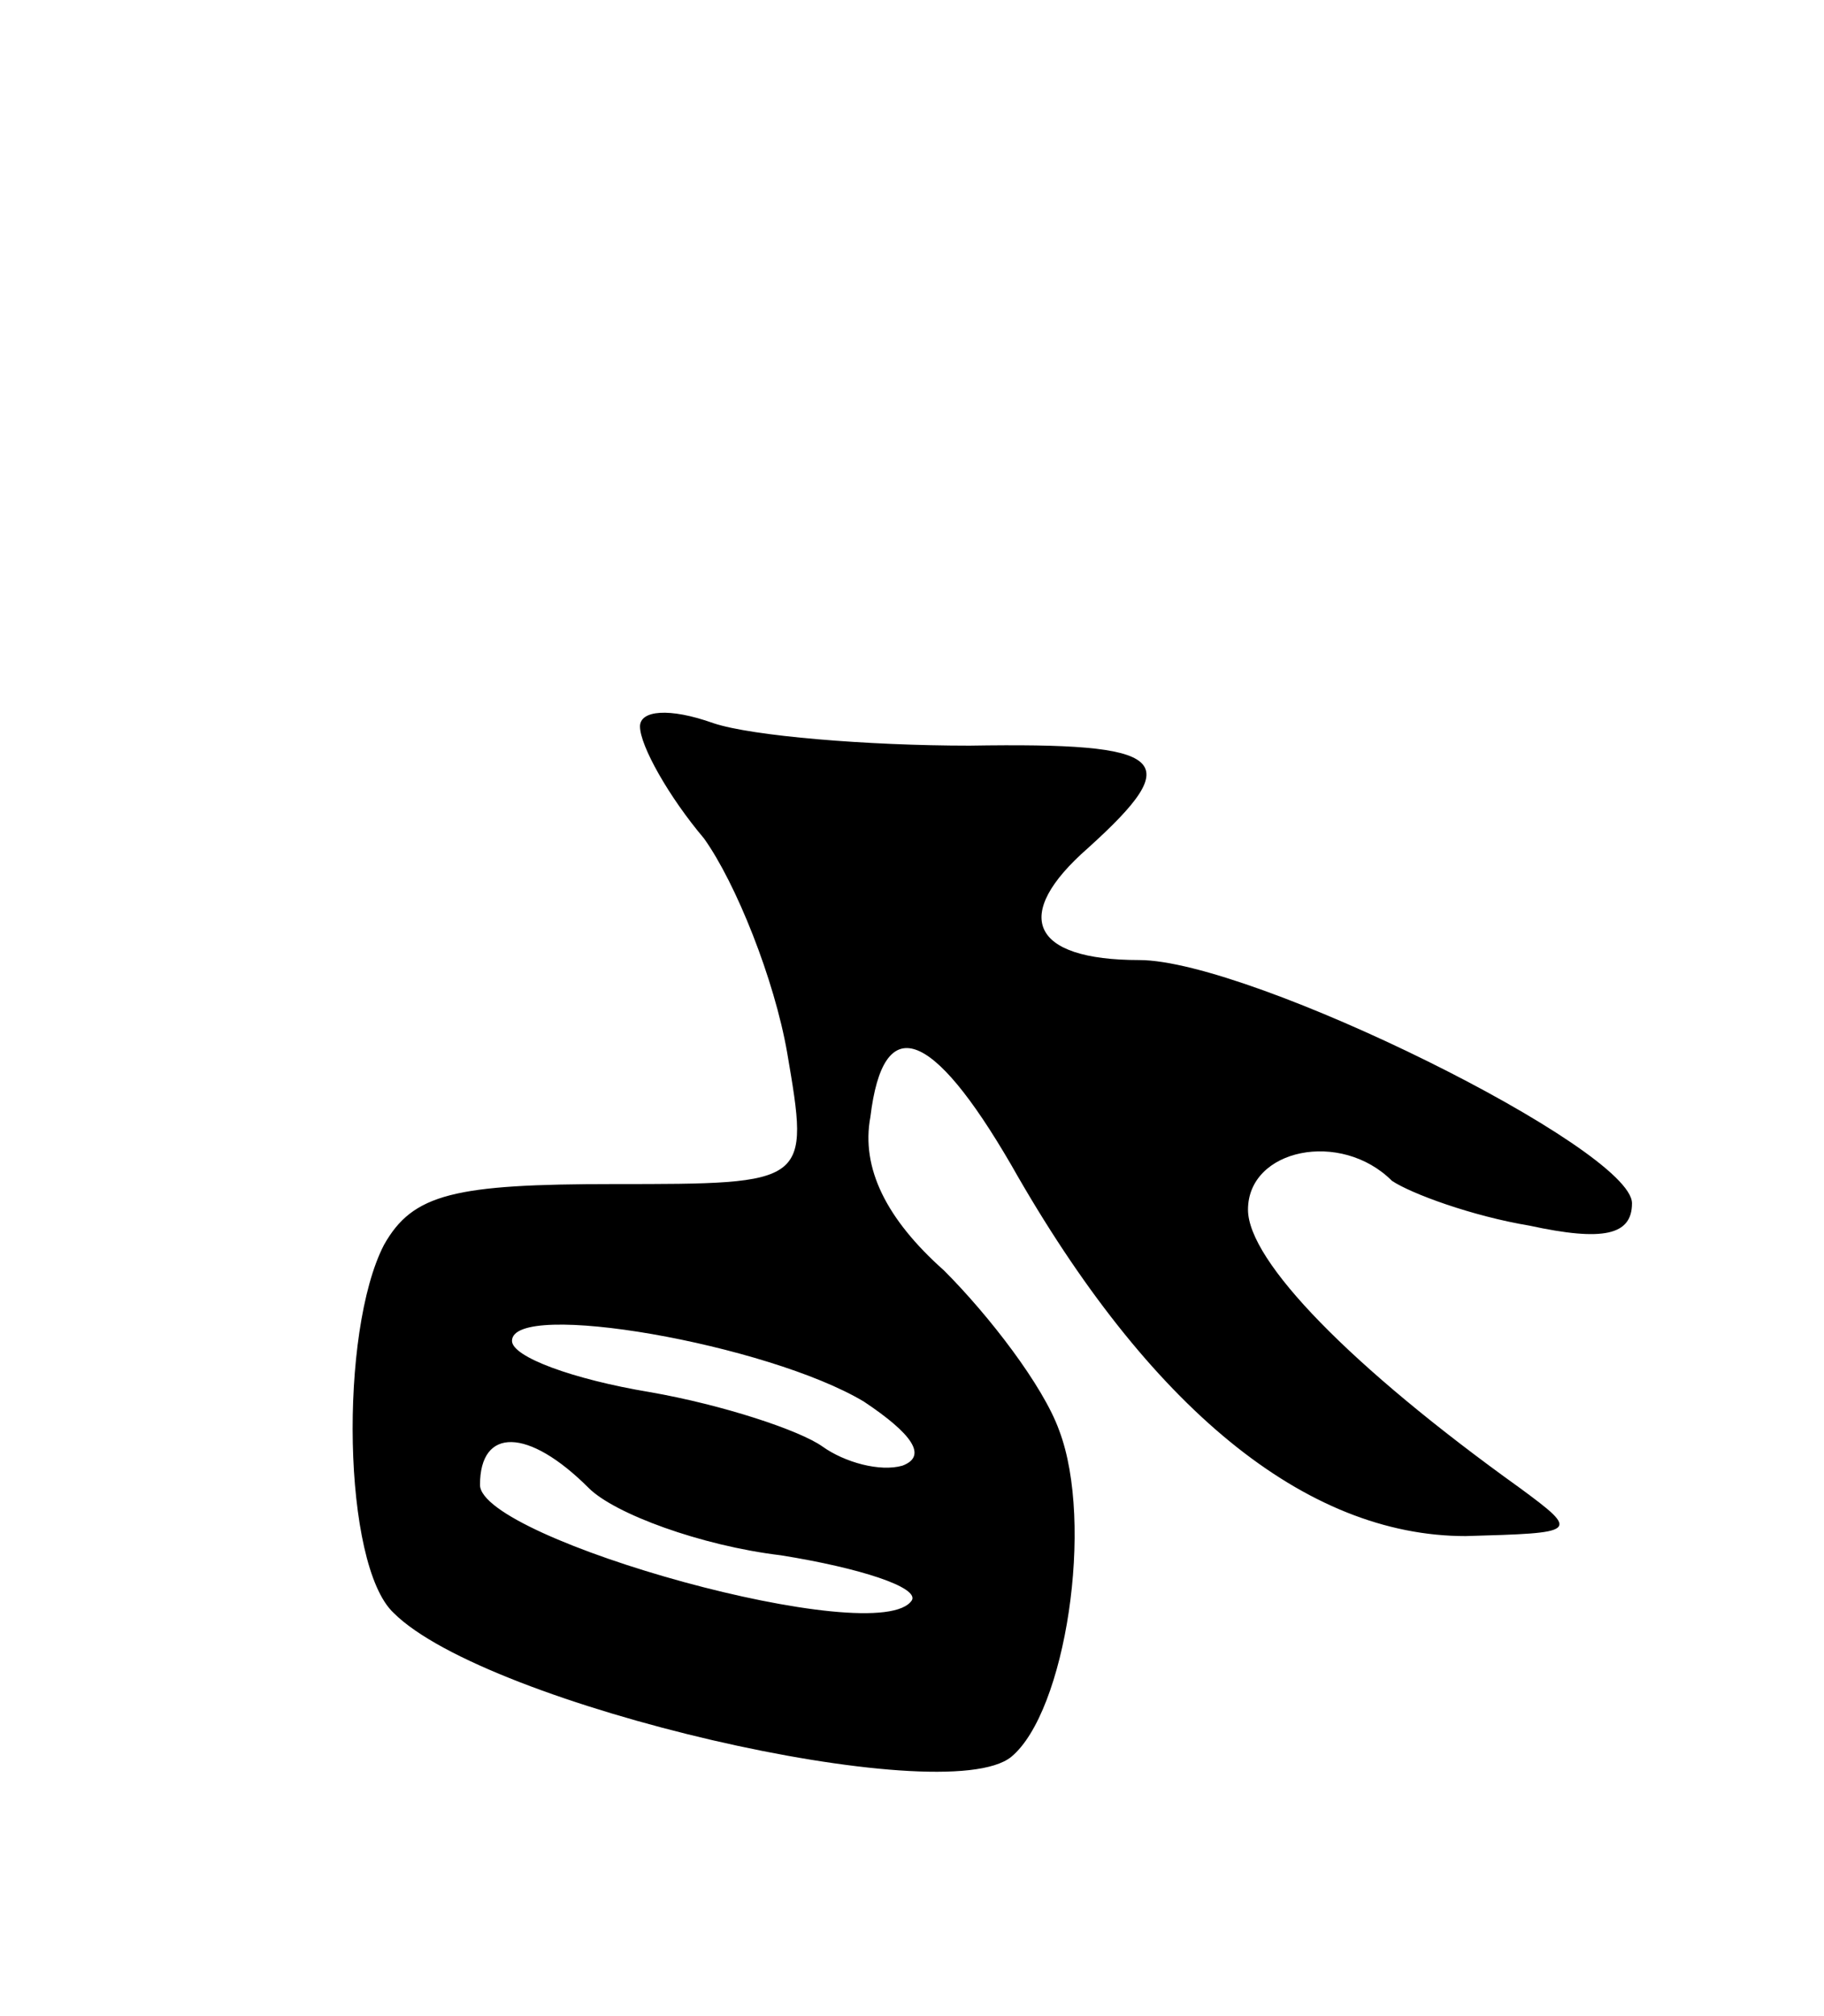 <svg version="1.0" xmlns="http://www.w3.org/2000/svg"
 width="57pt" height="63pt" viewBox="0 0 57 63"
 preserveAspectRatio="xMidYMid meet">
<g transform="translate(0,63) scale(0.1,-0.1)"
fill="#000000" stroke="none">
<path d="M200 403 c0 -6 9 -22 20 -35 10 -14 22 -44 26 -67 7 -41 7 -41 -54
-41 -50 0 -63 -3 -72 -19 -14 -27 -13 -100 3 -115 29 -29 172 -62 193 -45 17
14 26 73 15 102 -5 14 -22 36 -36 50 -18 16 -26 32 -23 48 4 33 19 28 44 -15
43 -76 92 -116 142 -116 35 1 36 1 17 15 -53 38 -85 71 -85 87 0 19 29 25 45
9 6 -4 25 -11 43 -14 23 -5 32 -3 32 7 0 17 -119 76 -154 76 -34 0 -40 14 -16
35 31 28 25 33 -37 32 -32 0 -68 3 -80 7 -14 5 -23 4 -23 -1z m70 -211 c15
-10 20 -17 12 -20 -7 -2 -18 1 -25 6 -7 5 -31 13 -54 17 -24 4 -43 11 -43 16
0 13 80 -1 110 -19z m-86 -27 c8 -8 35 -18 60 -21 25 -4 43 -10 41 -14 -10
-16 -135 19 -135 36 0 18 15 18 34 -1z"/>
</g>
</svg>
